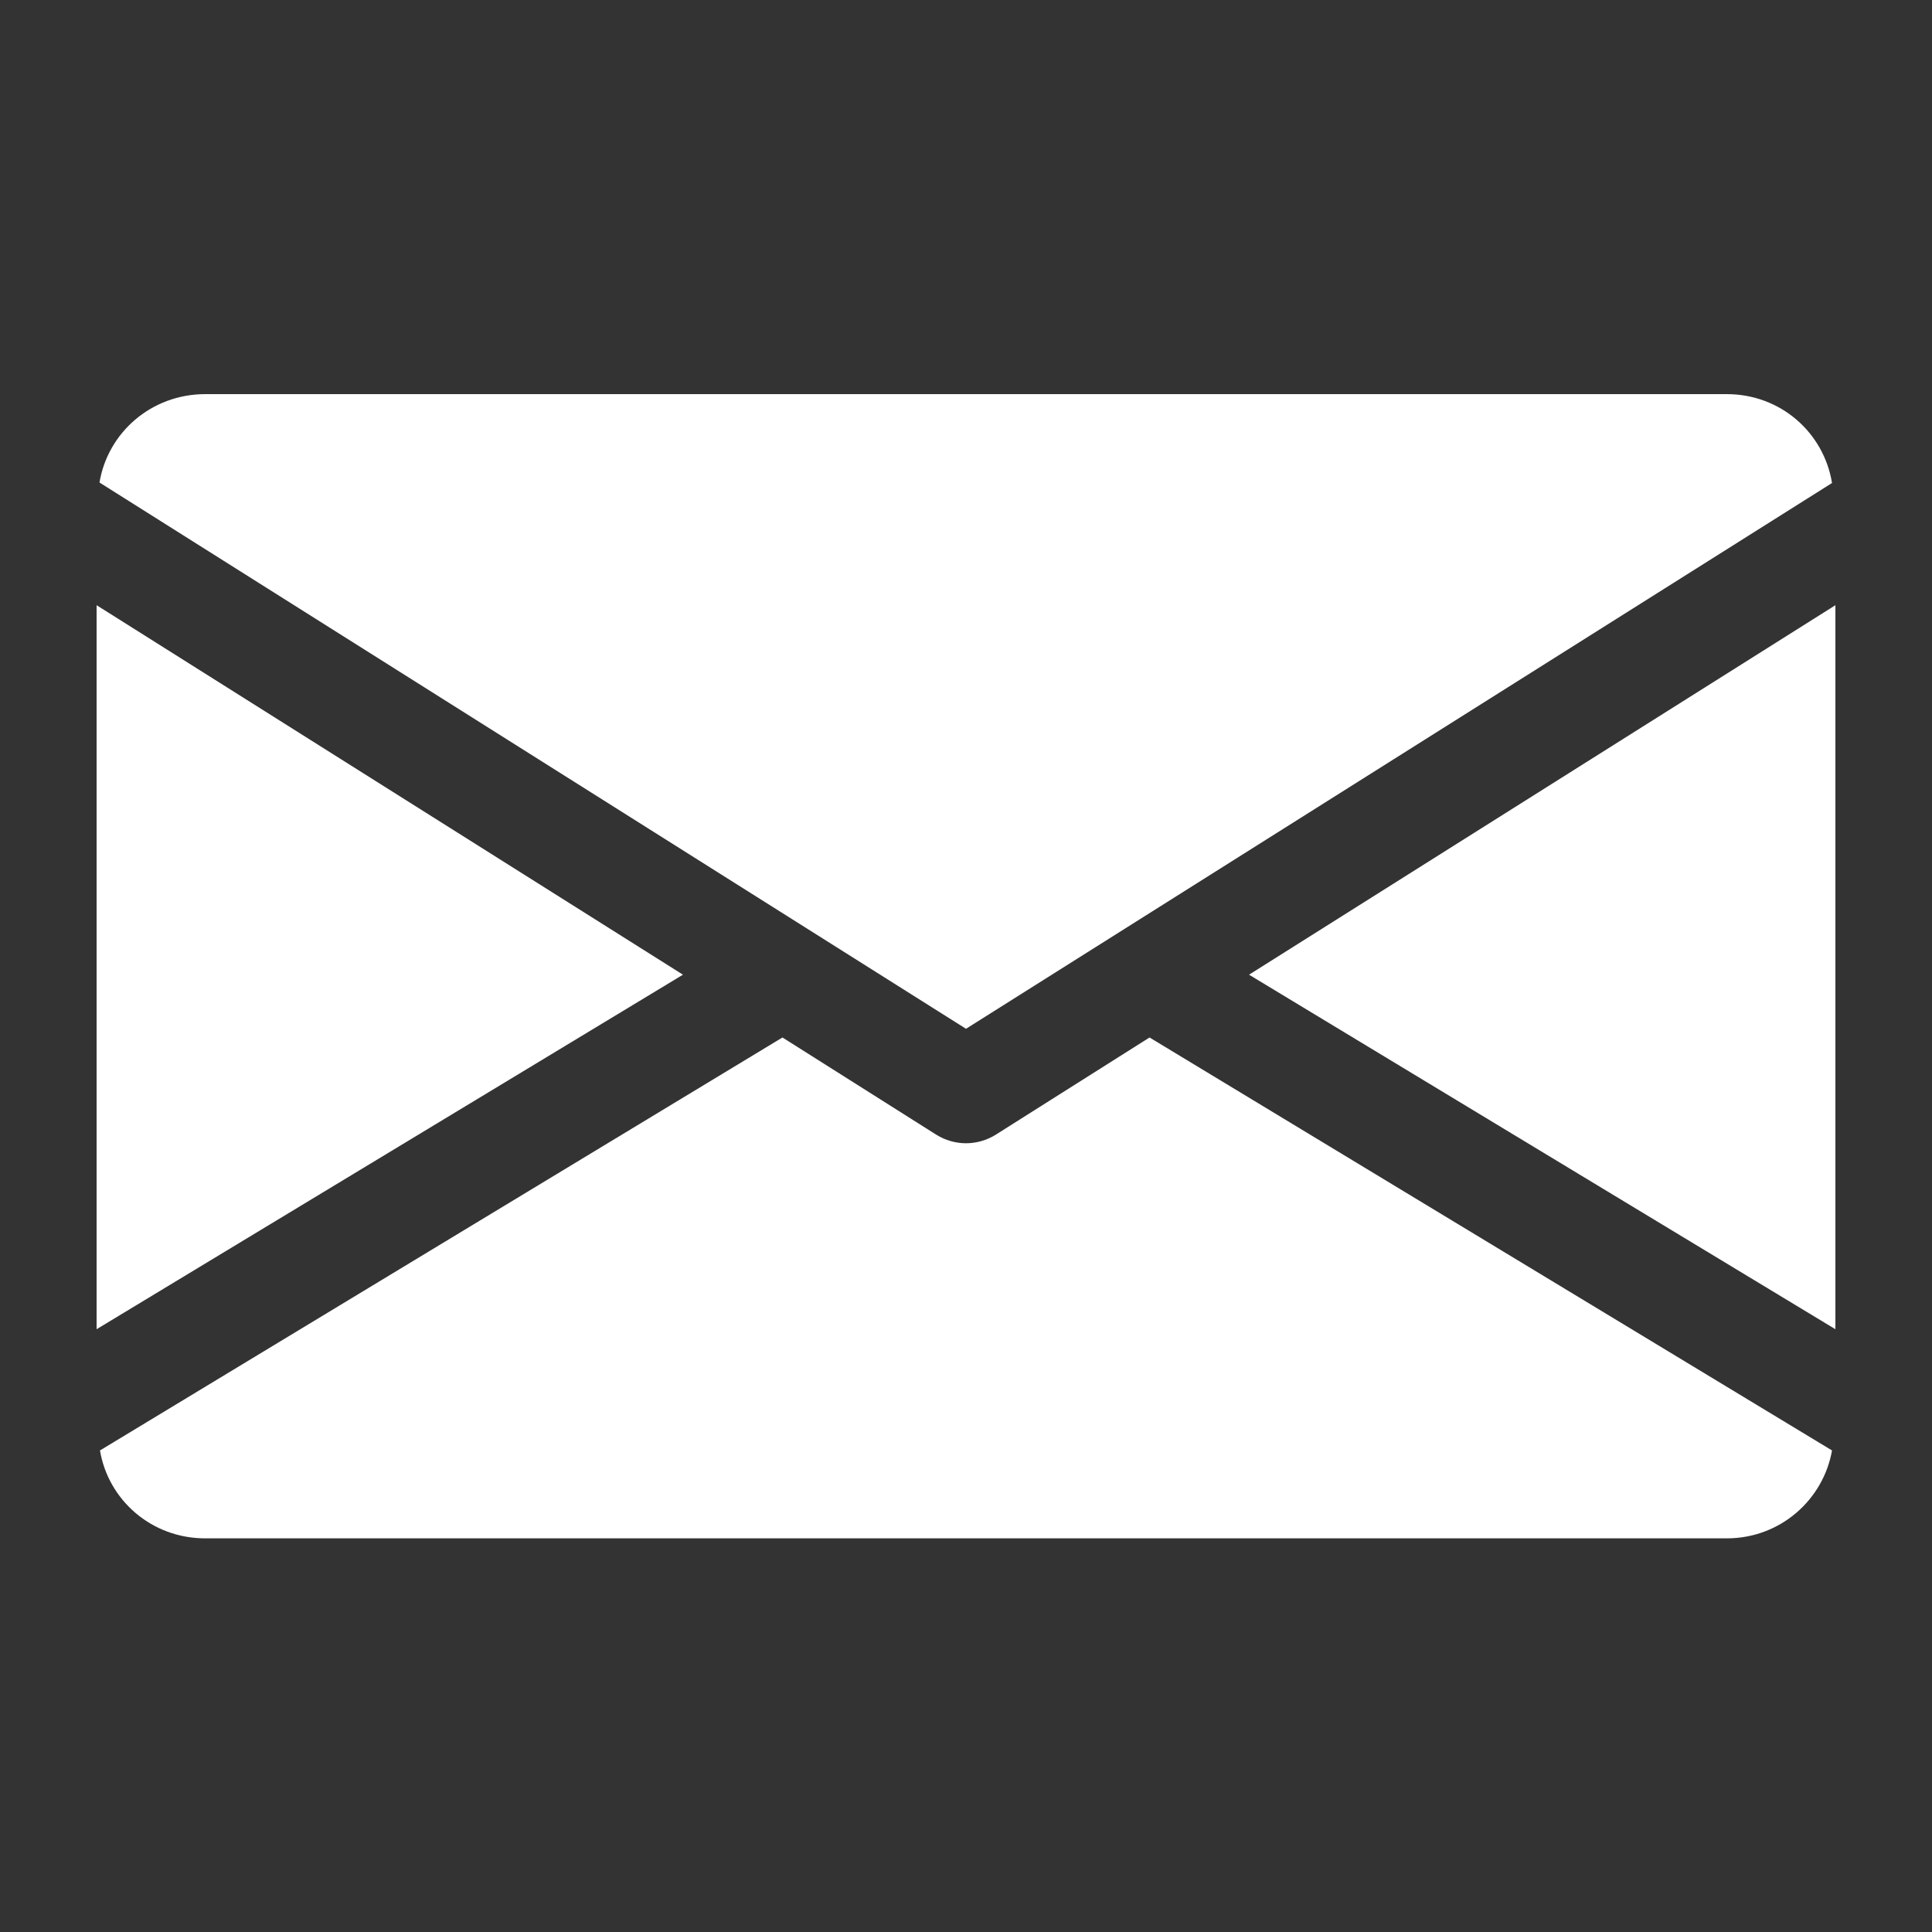 <?xml version="1.0" encoding="utf-8"?>
<!-- Generator: Adobe Illustrator 25.2.1, SVG Export Plug-In . SVG Version: 6.00 Build 0)  -->
<svg version="1.1" id="Capa_1" xmlns="http://www.w3.org/2000/svg" xmlns:xlink="http://www.w3.org/1999/xlink" x="0px" y="0px"
	 viewBox="0 0 400 400" style="enable-background:new 0 0 400 400;" xml:space="preserve">
<rect x="0" y="0" width="400" height="400" fill="#333333" stroke="none"/>
<style type="text/css">
	.st0{fill:#FFFFFF;}
</style>
<g>
	<g>
		<polygon class="st0" points="258.6,201.8 380,275.2 380,125.3 		"/>
	</g>
</g>
<g>
	<g>
		<polygon class="st0" points="20,125.3 20,275.2 141.4,201.8 		"/>
	</g>
</g>
<g>
	<g>
		<path class="st0" d="M357.5,81.6h-315c-11.2,0-20.2,8-21.9,18.3L200,213l179.3-113C377.6,89.6,368.7,81.6,357.5,81.6z"/>
	</g>
</g>
<g>
	<g>
		<path class="st0" d="M238,214.8l-31.8,20.1c-1.9,1.2-4.1,1.8-6.2,1.8s-4.3-0.6-6.2-1.8L162,214.8L20.7,300.3
			c1.7,10.2,10.6,18.2,21.8,18.2h315c11.1,0,20-8,21.8-18.2L238,214.8z"/>
	</g>
</g>
</svg>
